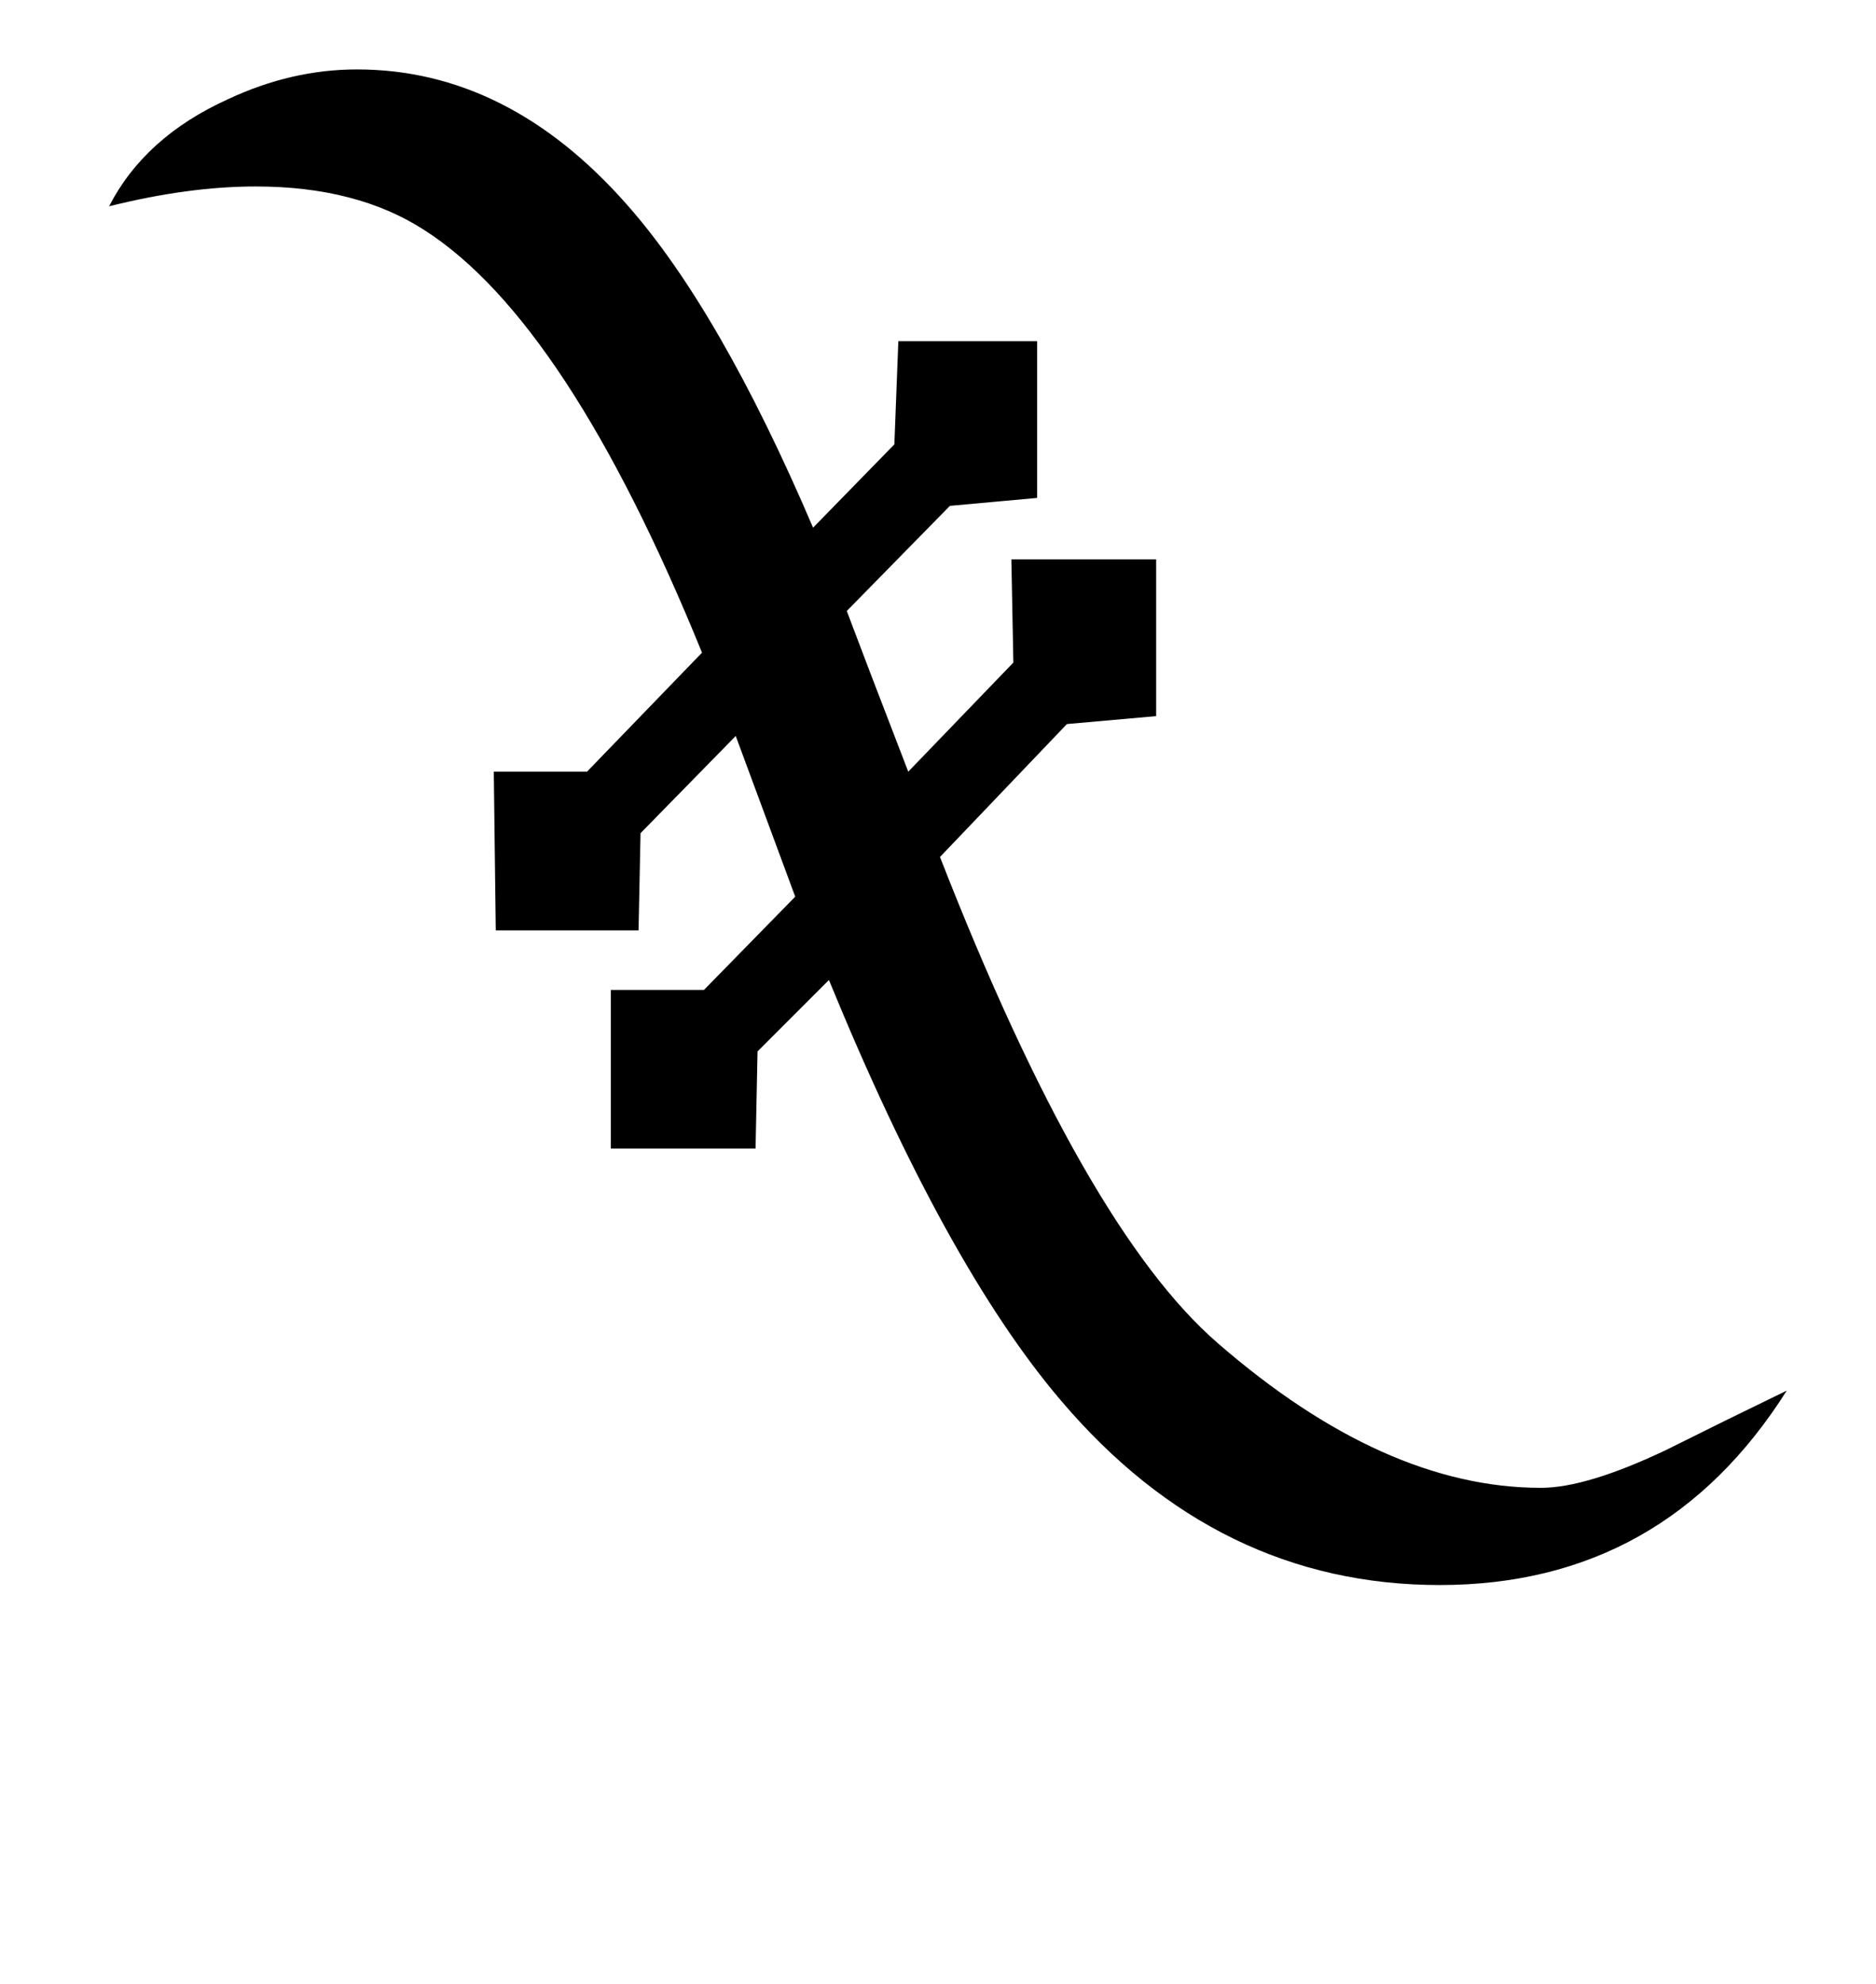<?xml version="1.0" standalone="no"?>
<!DOCTYPE svg PUBLIC "-//W3C//DTD SVG 1.1//EN" "http://www.w3.org/Graphics/SVG/1.1/DTD/svg11.dtd" >
<svg xmlns="http://www.w3.org/2000/svg" xmlns:xlink="http://www.w3.org/1999/xlink" version="1.1" viewBox="-10 0 946 1000">
   <path fill="currentColor"
d="M891 701q-62 98 -175 98q-112 0 -191 -93q-58 -68 -117 -212l-36 36l-1 49h-73v-80h47l46 -47l-30 -81l-48 49l-1 49h-72l-1 -80h47l58 -60q-68 -167 -140 -213q-34 -22 -85 -22q-34 0 -74 10q18 -35 60 -54q32 -15 65 -15q76 0 136 68q47 53 94 163l41 -42l2 -52h70v79
l-44 4l-52 53q9 24 31 81l53 -55l-1 -52h73v79l-45 4l-64 67q73 187 140 245q84 73 163 73q23 0 63 -19q30 -15 61 -30z" />
</svg>
